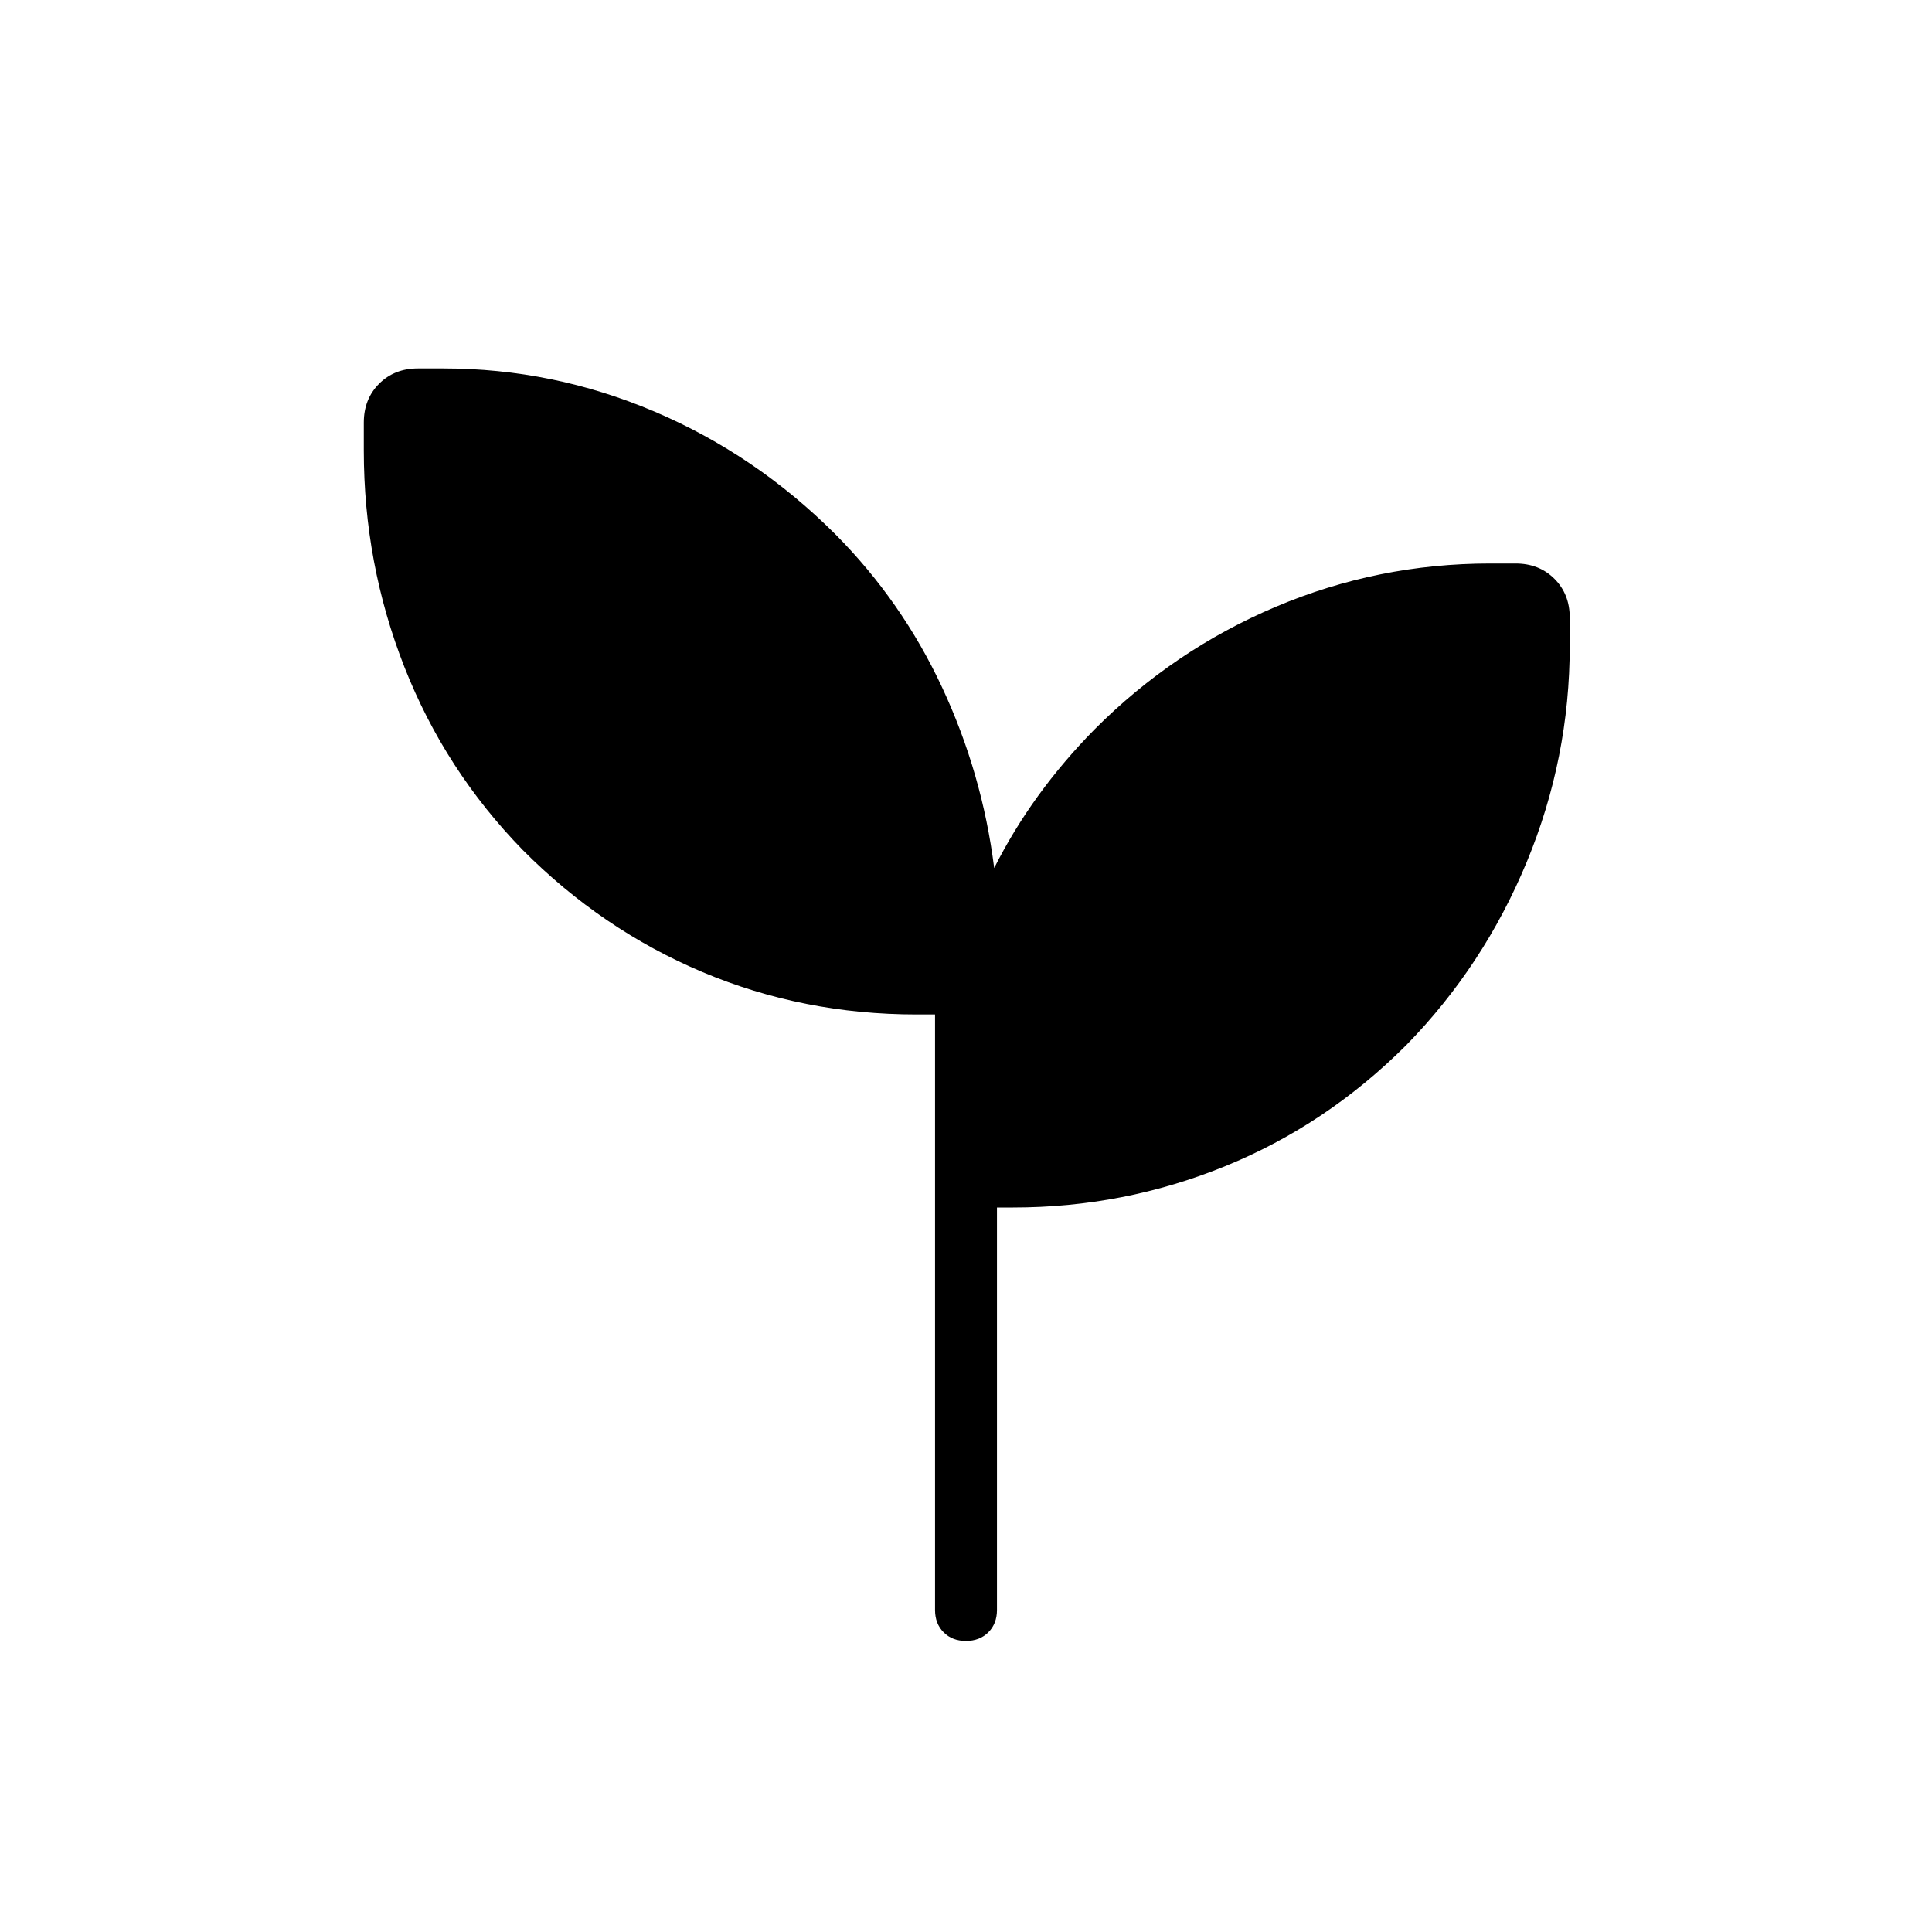 <svg xmlns="http://www.w3.org/2000/svg" height="48" viewBox="0 96 960 960" width="48"><path d="M479.973 911.385q-6.819 0-11.088-4.289-4.27-4.288-4.27-11.096V600.077h-9.231q-56.307 0-106.269-21.038-49.961-21.039-89.346-60.654-38.615-39.616-58.808-90.924-20.192-51.307-20.192-107.615V306q0-11.712 7.606-19.318 7.605-7.605 19.317-7.605h12.616q54.469 0 104.85 21.423 50.38 21.423 89.996 61.038 33 33.231 52.961 76 19.962 42.769 25.885 89.769 9.539-18.923 22-36.076 12.462-17.154 27.846-32.77 39.358-39.476 90.114-60.969Q684.717 376 740.462 376h12.615q11.712 0 19.318 7.606Q780 391.211 780 402.923v13.846q0 55.976-21.377 107.578-21.377 51.603-59.853 90.961-39.616 39.615-89.962 60.154Q558.462 696 503.385 696h-8v200q0 6.808-4.297 11.096-4.296 4.289-11.115 4.289Z"/></svg>